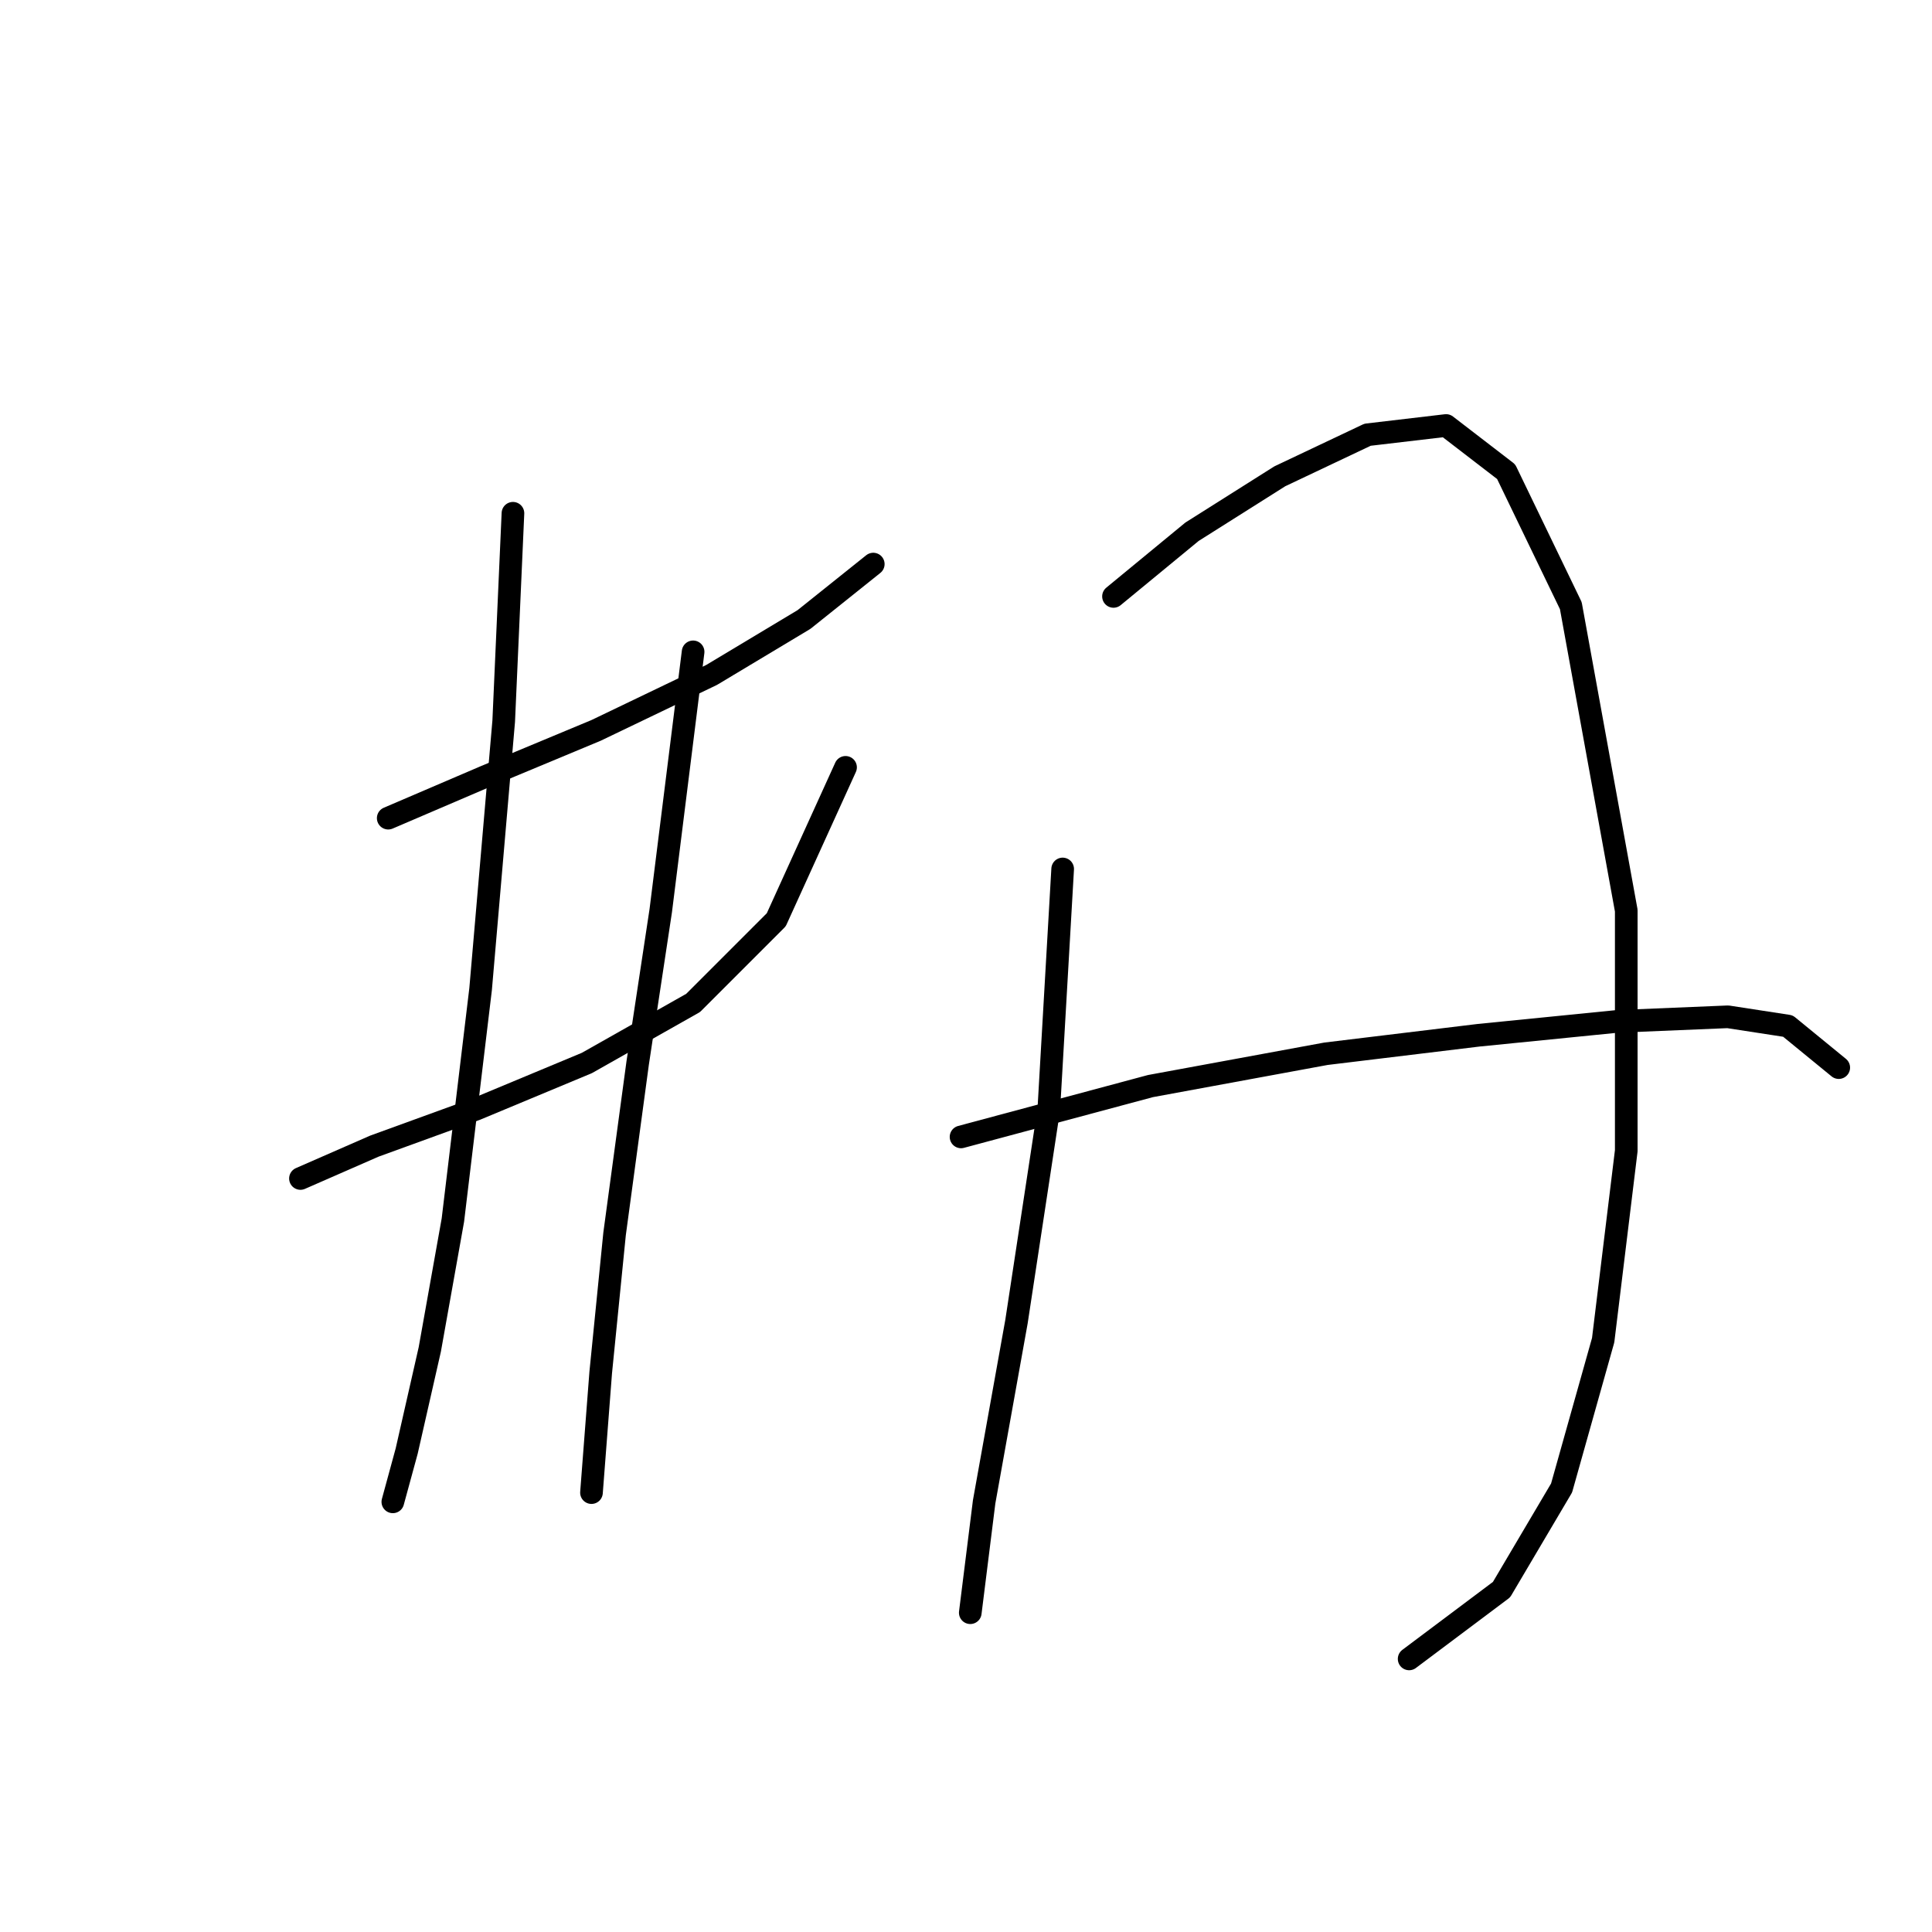 <?xml version="1.0" standalone="no"?>
    <svg width="256" height="256" xmlns="http://www.w3.org/2000/svg" version="1.1">
    <polyline stroke="black" stroke-width="3" stroke-linecap="round" fill="transparent" stroke-linejoin="round" points="51.441 108.41 64.295 102.901 78.986 96.78 94.289 89.434 106.531 82.089 115.713 74.744 115.713 74.744 " />
        <polyline stroke="black" stroke-width="3" stroke-linecap="round" fill="transparent" stroke-linejoin="round" points="39.811 156.155 49.604 151.87 63.071 146.973 77.762 140.852 91.84 132.894 102.858 121.876 112.04 101.677 112.04 101.677 " />
        <polyline stroke="black" stroke-width="3" stroke-linecap="round" fill="transparent" stroke-linejoin="round" points="67.968 68.01 66.744 95.555 63.683 131.058 60.01 161.664 56.95 178.803 53.889 192.269 52.053 199.003 52.053 199.003 52.053 199.003 " />
        <polyline stroke="black" stroke-width="3" stroke-linecap="round" fill="transparent" stroke-linejoin="round" points="91.84 86.374 87.555 120.652 84.495 140.852 81.434 163.5 79.598 181.863 78.374 197.778 78.374 197.778 " />
        <polyline stroke="black" stroke-width="3" stroke-linecap="round" fill="transparent" stroke-linejoin="round" points="140.809 115.143 138.973 146.973 134.688 175.13 130.403 199.003 128.567 213.693 128.567 213.693 " />
        <polyline stroke="black" stroke-width="3" stroke-linecap="round" fill="transparent" stroke-linejoin="round" points="147.543 79.028 157.948 70.459 169.579 63.113 181.209 57.604 191.615 56.38 199.572 62.501 208.142 80.253 215.487 120.652 215.487 152.482 212.427 177.579 206.917 197.166 198.96 210.633 186.718 219.814 186.718 219.814 " />
        <polyline stroke="black" stroke-width="3" stroke-linecap="round" fill="transparent" stroke-linejoin="round" points="127.343 150.646 152.439 143.912 175.7 139.628 195.899 137.179 214.263 135.343 228.954 134.731 236.911 135.955 243.644 141.464 243.644 141.464 " />
        </svg>